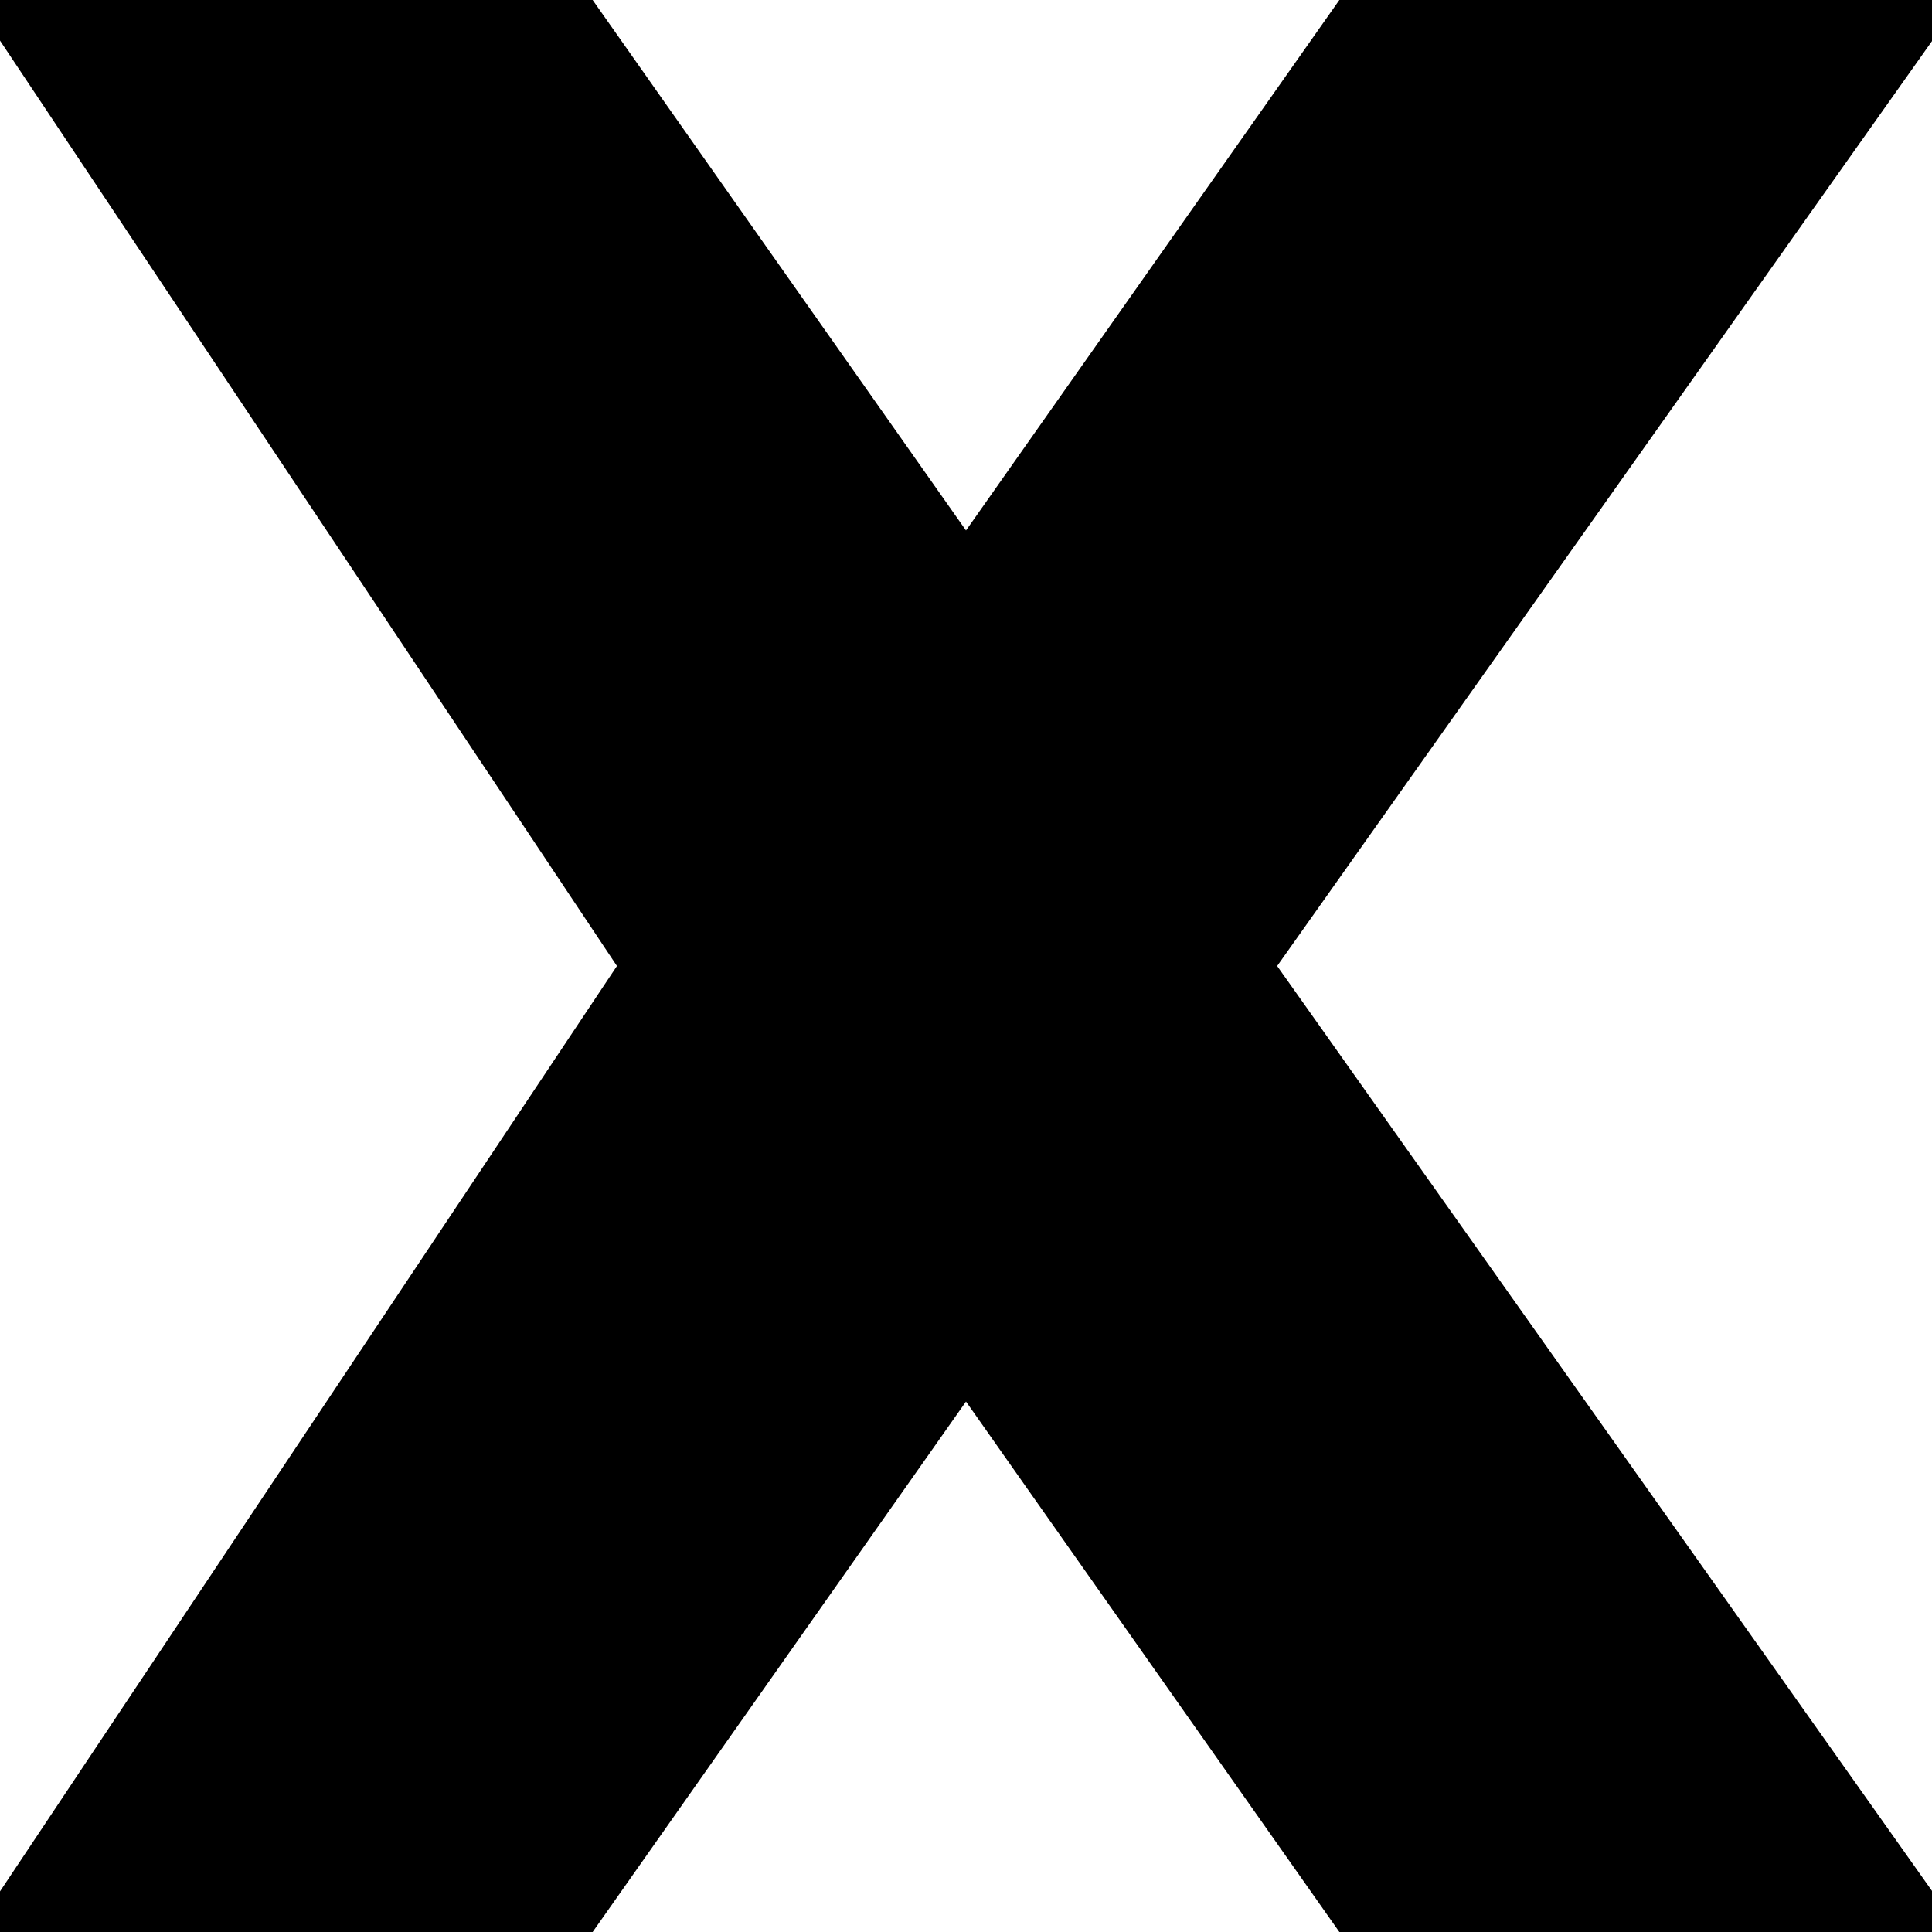 <?xml version="1.0" encoding="UTF-8"?>
<!-- Do not edit this file with editors other than diagrams.net -->
<!DOCTYPE svg PUBLIC "-//W3C//DTD SVG 1.1//EN" "http://www.w3.org/Graphics/SVG/1.1/DTD/svg11.dtd">
<svg xmlns="http://www.w3.org/2000/svg" style="background-color: rgb(255, 255, 255);" xmlns:xlink="http://www.w3.org/1999/xlink" version="1.1" width="31px" height="31px" viewBox="-0.5 -0.5 31 31" content="&lt;mxfile host=&quot;app.diagrams.net&quot; modified=&quot;2022-04-01T09:53:17.379Z&quot; agent=&quot;5.0 (X11)&quot; etag=&quot;pgPPtL-lK7lbYpNYItYK&quot; version=&quot;17.3.0&quot; type=&quot;device&quot;&gt;&lt;diagram id=&quot;btIOUI8VDRmDFBt842Zg&quot; name=&quot;Page-1&quot;&gt;jZPBcoIwEIafhmMdMLXVYwFtD21Hx0N7jSRCasgyYVX06ZtIIjDWmebAZL/9s0k2PwFJyuZV06r4AMZlMA5ZE5A0GI+fw8h8LTi1YDadtCDXgrUo6sBanLmDoaN7wXg9ECKARFENYQZK8QwHjGoNx6FsC3K4a0VzfgPWGZW39EswLFo6nYQdf+MiL/zOUegyJfViB+qCMjj2EJkHJNEA2M7KJuHS9s73pV23uJO9Hkxzhf9ZQOa7w3fCZqvPVC3Tn3R1TtjDU1vlQOXeXdgdFk++AweuUZiGvNMNl0uoBQpQJrUBRCgDEnvBixS5TSBUhhZYShNEZmpuXtliZZNbj4w2tBbZyDgklrZmTLNdrmGvWAIStBEqUEYfb0Ghc0Q0dbGXBGOyuAzLhZQ9Hl6G3Rc17PhfGXdrc3De3G1ndH0kY24OJUd9MhK3gHiHOmM/ekscO5sQh4qeQzyjzpj5tXL3dmbins+HnU0uud6/Rua/&lt;/diagram&gt;&lt;/mxfile&gt;"><defs/><g><path d="M 0 0 L 8.75 0 L 15 8.88 L 21.25 0 L 30 0 L 19.38 15 L 30 30 L 21.25 30 L 15 21.12 L 8.75 30 L 0 30 L 10 15 Z" fill="#000000" stroke="#000000" stroke-miterlimit="10" pointer-events="all"/></g></svg>